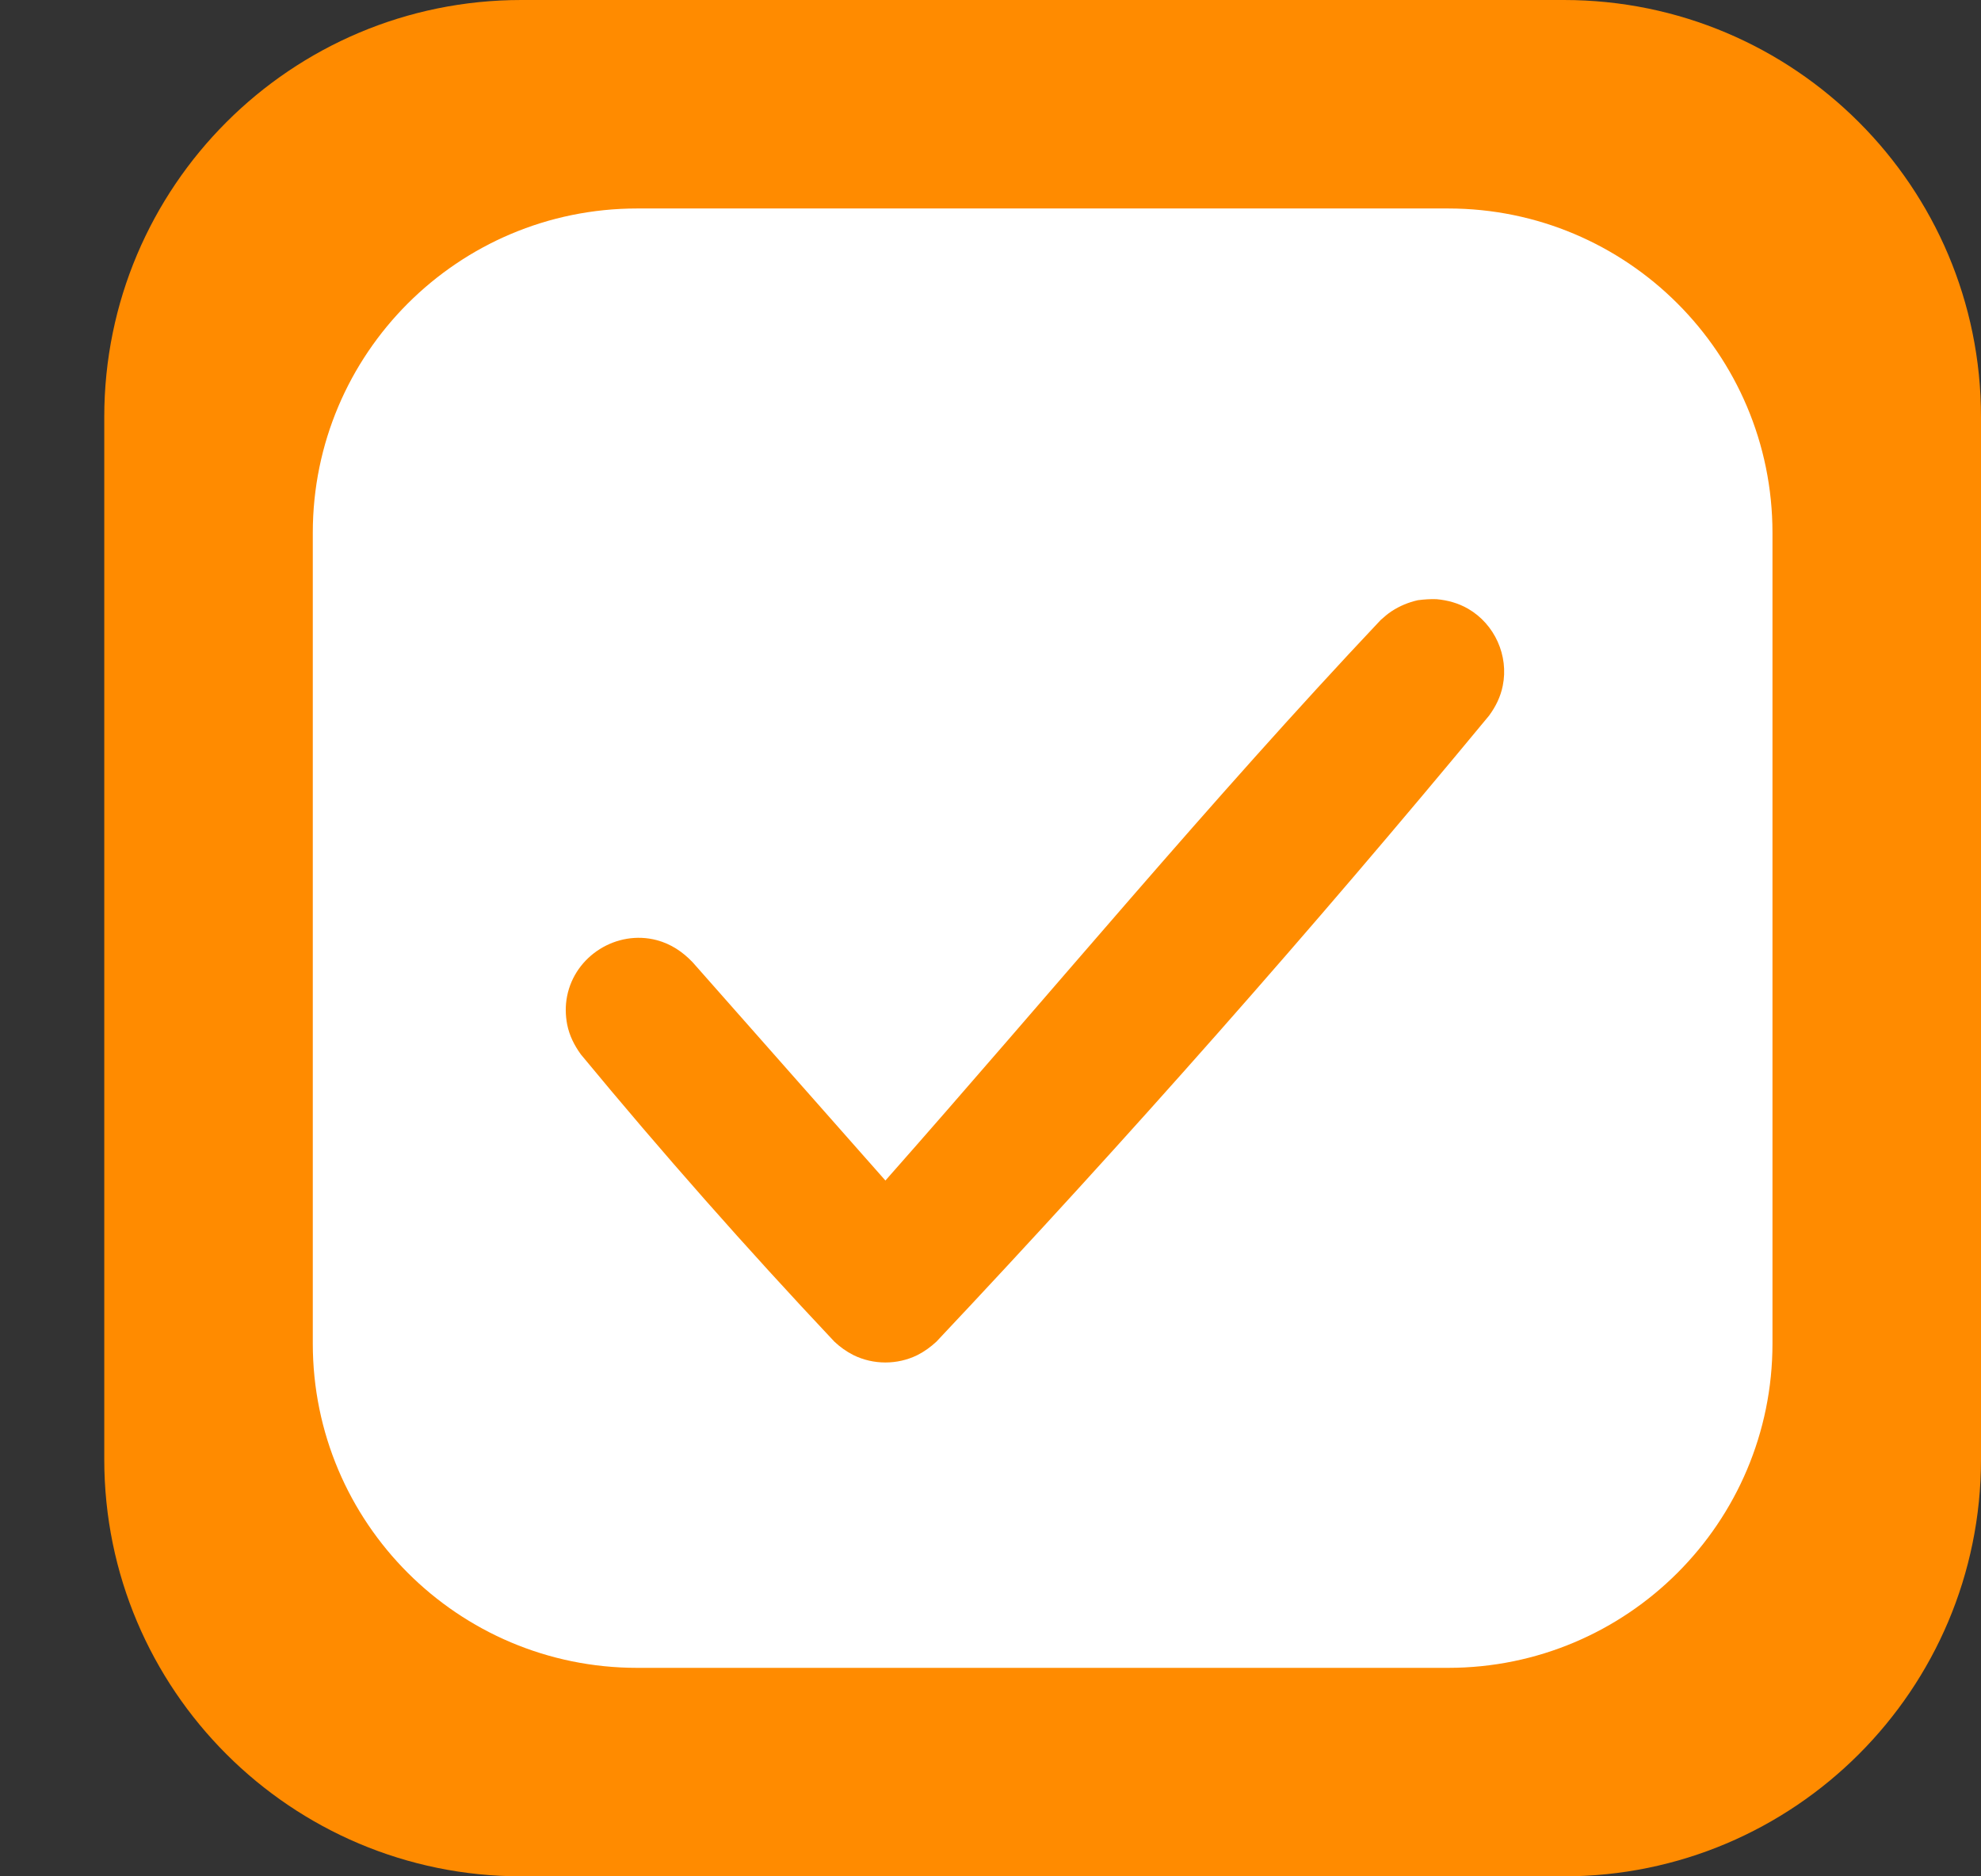<?xml version="1.0" standalone="no"?>
<!-- Generator: Adobe Fireworks 10, Export SVG Extension by Aaron Beall (http://fireworks.abeall.com) . Version: 0.6.0  -->
<!DOCTYPE svg PUBLIC "-//W3C//DTD SVG 1.1//EN" "http://www.w3.org/Graphics/SVG/1.1/DTD/svg11.dtd">
<svg id="" viewBox="0 0 19 18" style="background-color:#ffffff00" version="1.1"
	xmlns="http://www.w3.org/2000/svg" xmlns:xlink="http://www.w3.org/1999/xlink" xml:space="preserve"
	x="0px" y="0px" width="19px" height="18px"
>
	<rect x="0" y="0" width="19" height="18" fill="#333333" stroke="none"/>
	<g id="Vrstva%201">
		<path d="M 5 0 L 15 0 C 17.209 0 19 1.791 19 4 L 19 14 C 19 16.209 17.209 18 15 18 L 5 18 C 2.791 18 1 16.209 1 14 L 1 4 C 1 1.791 2.791 0 5 0 Z" fill="#ff8b00"/>
		<path d="M 6.111 2 L 13.889 2 C 15.607 2 17 3.393 17 5.111 L 17 12.889 C 17 14.607 15.607 16 13.889 16 L 6.111 16 C 4.393 16 3 14.607 3 12.889 L 3 5.111 C 3 3.393 4.393 2 6.111 2 Z" fill="#ffffff"/>
		<path d="M 13.778 5.748 C 13.886 5.758 13.987 5.786 14.081 5.84 C 14.336 5.988 14.472 6.29 14.413 6.579 C 14.392 6.685 14.345 6.779 14.282 6.865 C 12.581 8.923 10.812 10.927 8.982 12.87 C 8.926 12.922 8.867 12.965 8.798 13 C 8.607 13.094 8.377 13.094 8.186 13 C 8.117 12.965 8.057 12.922 8.002 12.87 C 7.162 11.978 6.351 11.059 5.571 10.115 C 5.508 10.028 5.461 9.934 5.44 9.829 C 5.423 9.74 5.421 9.648 5.439 9.557 C 5.515 9.168 5.916 8.918 6.299 9.019 C 6.434 9.055 6.547 9.13 6.643 9.231 L 8.492 11.325 C 10.075 9.533 11.601 7.687 13.242 5.948 C 13.276 5.917 13.309 5.889 13.348 5.863 C 13.427 5.812 13.507 5.779 13.598 5.758 C 13.659 5.75 13.718 5.746 13.778 5.748 L 13.778 5.748 Z" fill="#ff8c00"/>
	</g>
</svg>